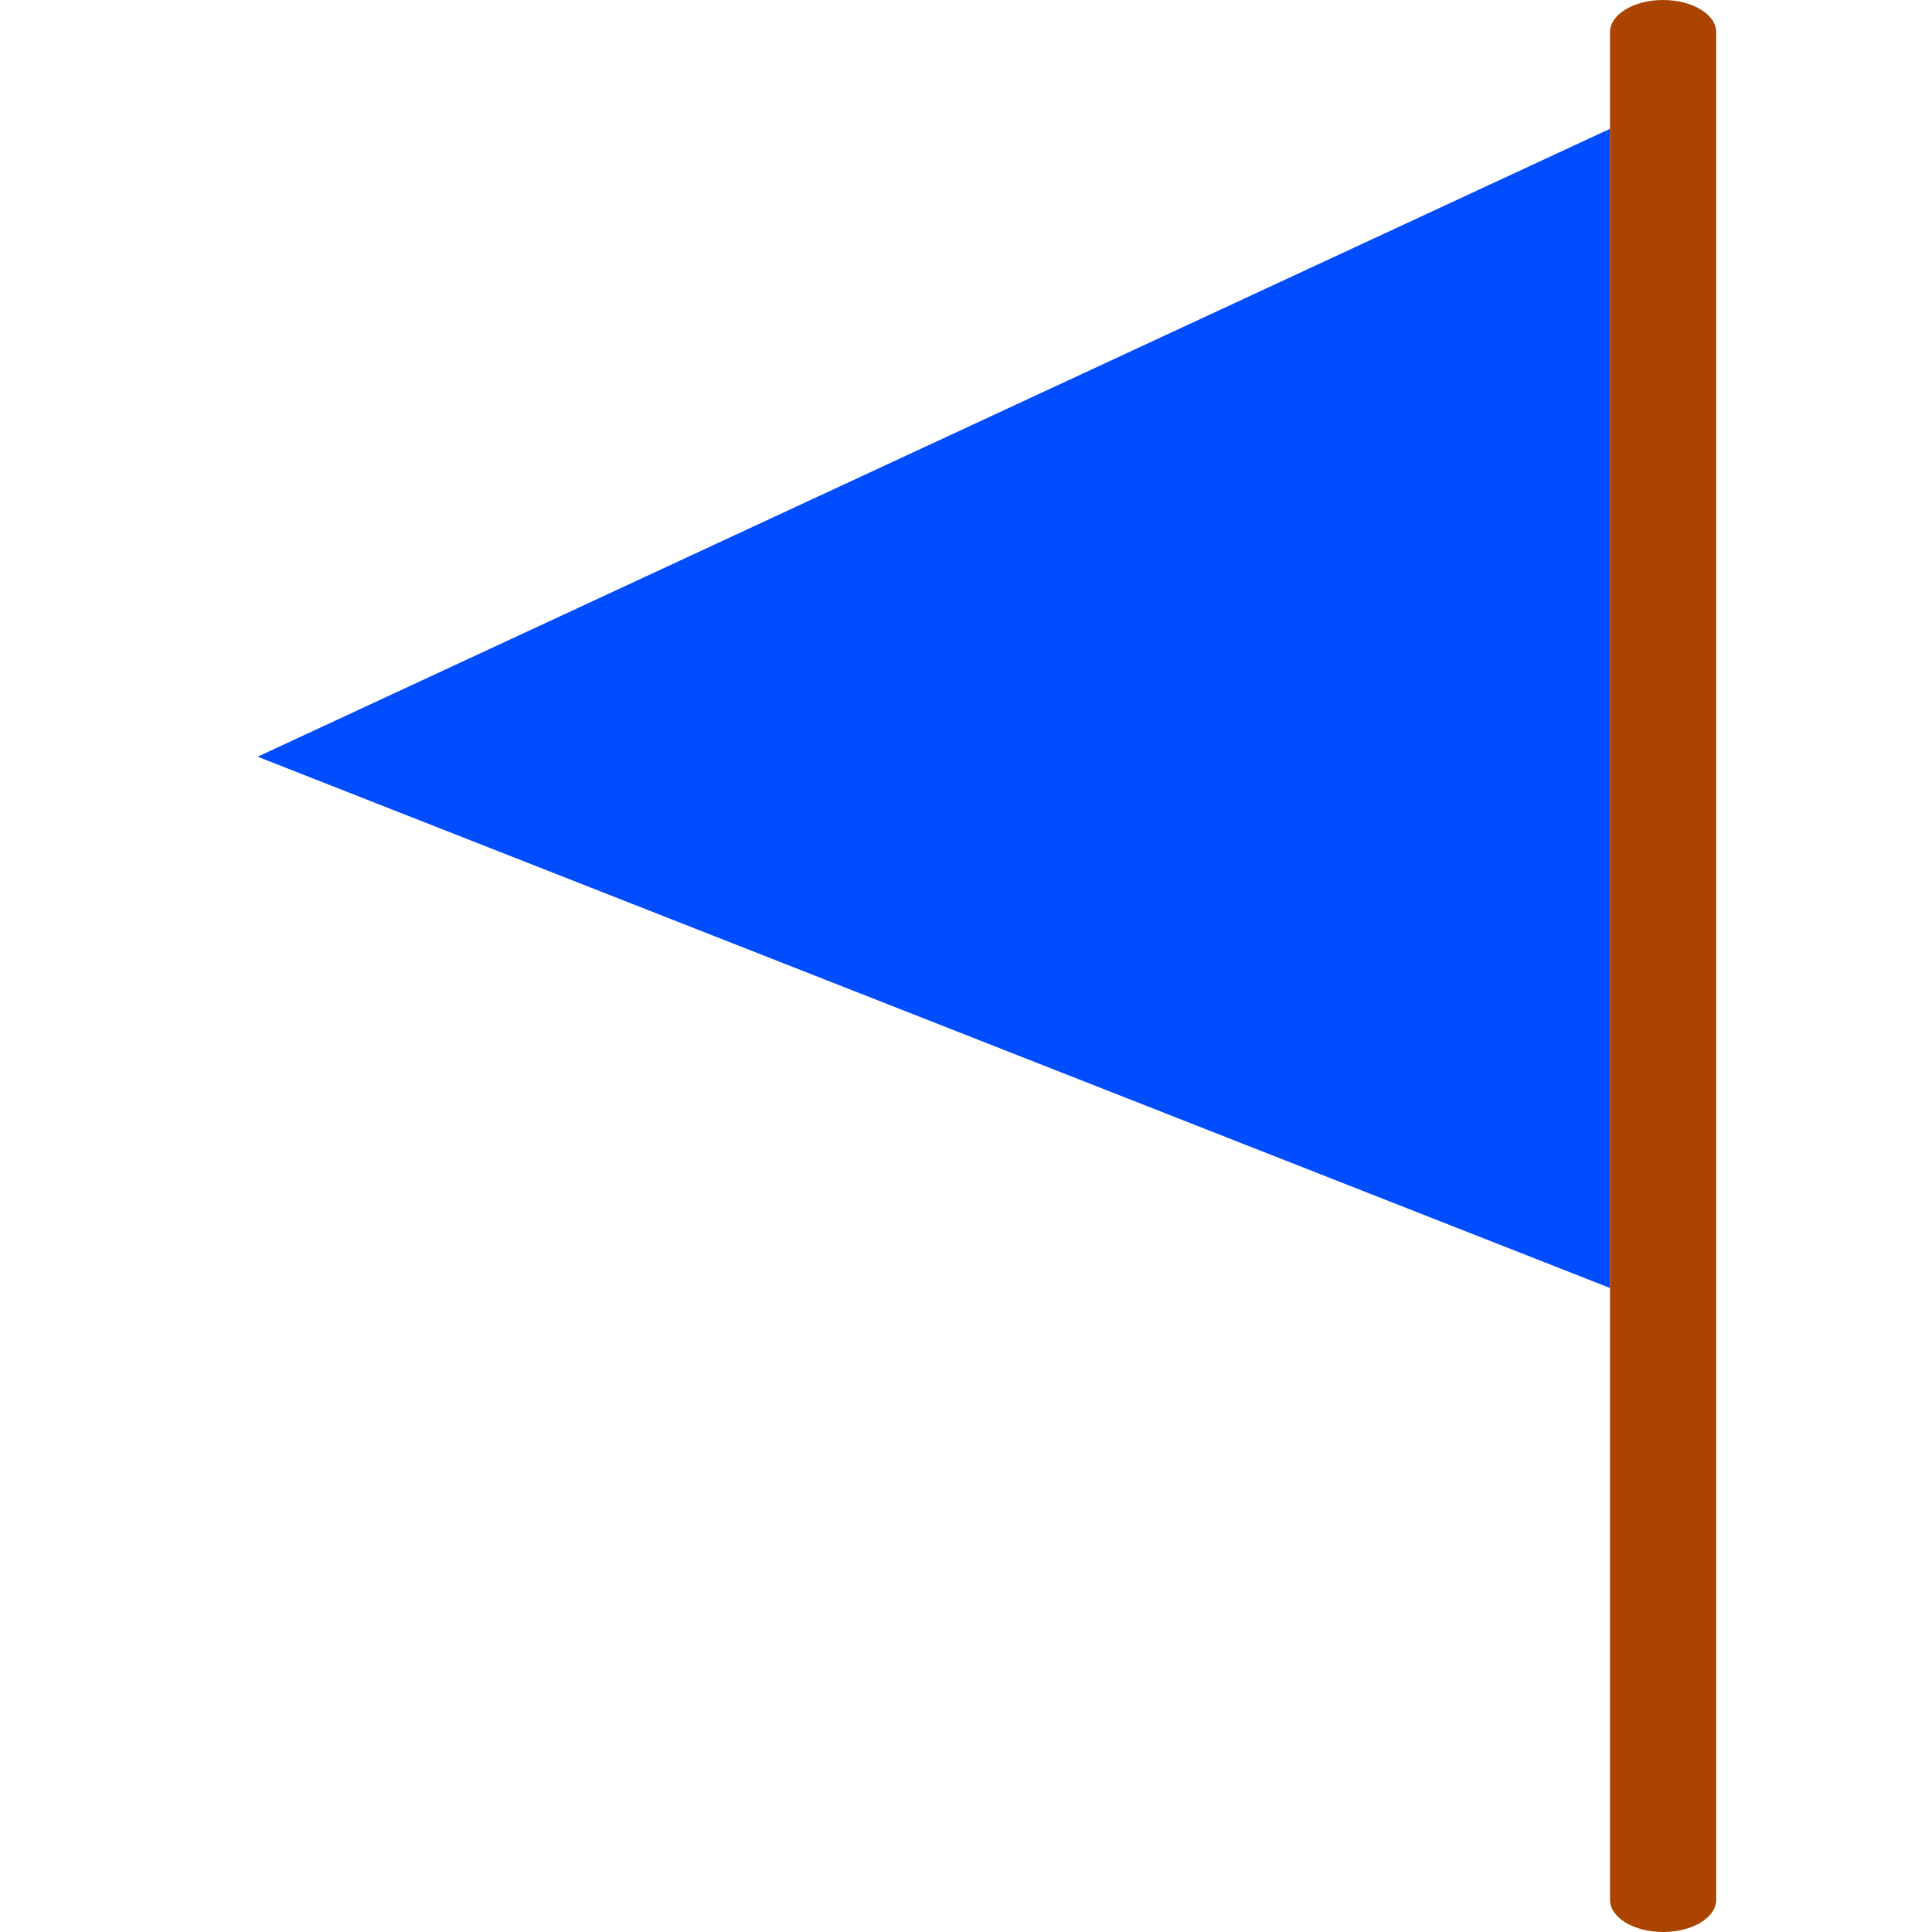 <?xml version="1.0" encoding="UTF-8" standalone="no"?>
<!-- Generator: Adobe Illustrator 19.0.0, SVG Export Plug-In . SVG Version: 6.00 Build 0)  -->

<svg
   version="1.1"
   id="Capa_1"
   x="0px"
   y="0px"
   viewBox="0 0 60 60"
   style="enable-background:new 0 0 60 60;"
   xml:space="preserve"
   sodipodi:docname="restored.svg"
   inkscape:version="1.1.1 (3bf5ae0d25, 2021-09-20)"
   xmlns:inkscape="http://www.inkscape.org/namespaces/inkscape"
   xmlns:sodipodi="http://sodipodi.sourceforge.net/DTD/sodipodi-0.dtd"
   xmlns="http://www.w3.org/2000/svg"
   xmlns:svg="http://www.w3.org/2000/svg"><defs
   id="defs39" /><sodipodi:namedview
   id="namedview37"
   pagecolor="#ffffff"
   bordercolor="#666666"
   borderopacity="1.0"
   inkscape:pageshadow="2"
   inkscape:pageopacity="0.0"
   inkscape:pagecheckerboard="0"
   showgrid="false"
   inkscape:zoom="13.866667"
   inkscape:cx="29.999999"
   inkscape:cy="29.963942"
   inkscape:window-width="1920"
   inkscape:window-height="1017"
   inkscape:window-x="1672"
   inkscape:window-y="-8"
   inkscape:window-maximized="1"
   inkscape:current-layer="Capa_1" />
<polygon
   style="fill:#004dff;fill-opacity:1"
   points="10,40 10,22 10,4 52,23.5 "
   id="polygon2"
   transform="matrix(-1,0,0,1,60,0)" />
<path
   style="fill:#aa4400;fill-opacity:1;stroke-width:1.284"
   d="m 51.649,0 c 0.91,0 1.649,0.447 1.649,1 v 3 55 c 0,0.553 -0.739,1 -1.649,1 C 50.739,60 50,59.553 50,59 V 4 1 c 0,-0.553 0.739,-1 1.649,-1 z"
   id="path4" />
<g
   id="g6"
   transform="matrix(-1,0,0,1,60,0)">
</g>
<g
   id="g8"
   transform="matrix(-1,0,0,1,60,0)">
</g>
<g
   id="g10"
   transform="matrix(-1,0,0,1,60,0)">
</g>
<g
   id="g12"
   transform="matrix(-1,0,0,1,60,0)">
</g>
<g
   id="g14"
   transform="matrix(-1,0,0,1,60,0)">
</g>
<g
   id="g16"
   transform="matrix(-1,0,0,1,60,0)">
</g>
<g
   id="g18"
   transform="matrix(-1,0,0,1,60,0)">
</g>
<g
   id="g20"
   transform="matrix(-1,0,0,1,60,0)">
</g>
<g
   id="g22"
   transform="matrix(-1,0,0,1,60,0)">
</g>
<g
   id="g24"
   transform="matrix(-1,0,0,1,60,0)">
</g>
<g
   id="g26"
   transform="matrix(-1,0,0,1,60,0)">
</g>
<g
   id="g28"
   transform="matrix(-1,0,0,1,60,0)">
</g>
<g
   id="g30"
   transform="matrix(-1,0,0,1,60,0)">
</g>
<g
   id="g32"
   transform="matrix(-1,0,0,1,60,0)">
</g>
<g
   id="g34"
   transform="matrix(-1,0,0,1,60,0)">
</g>
</svg>

